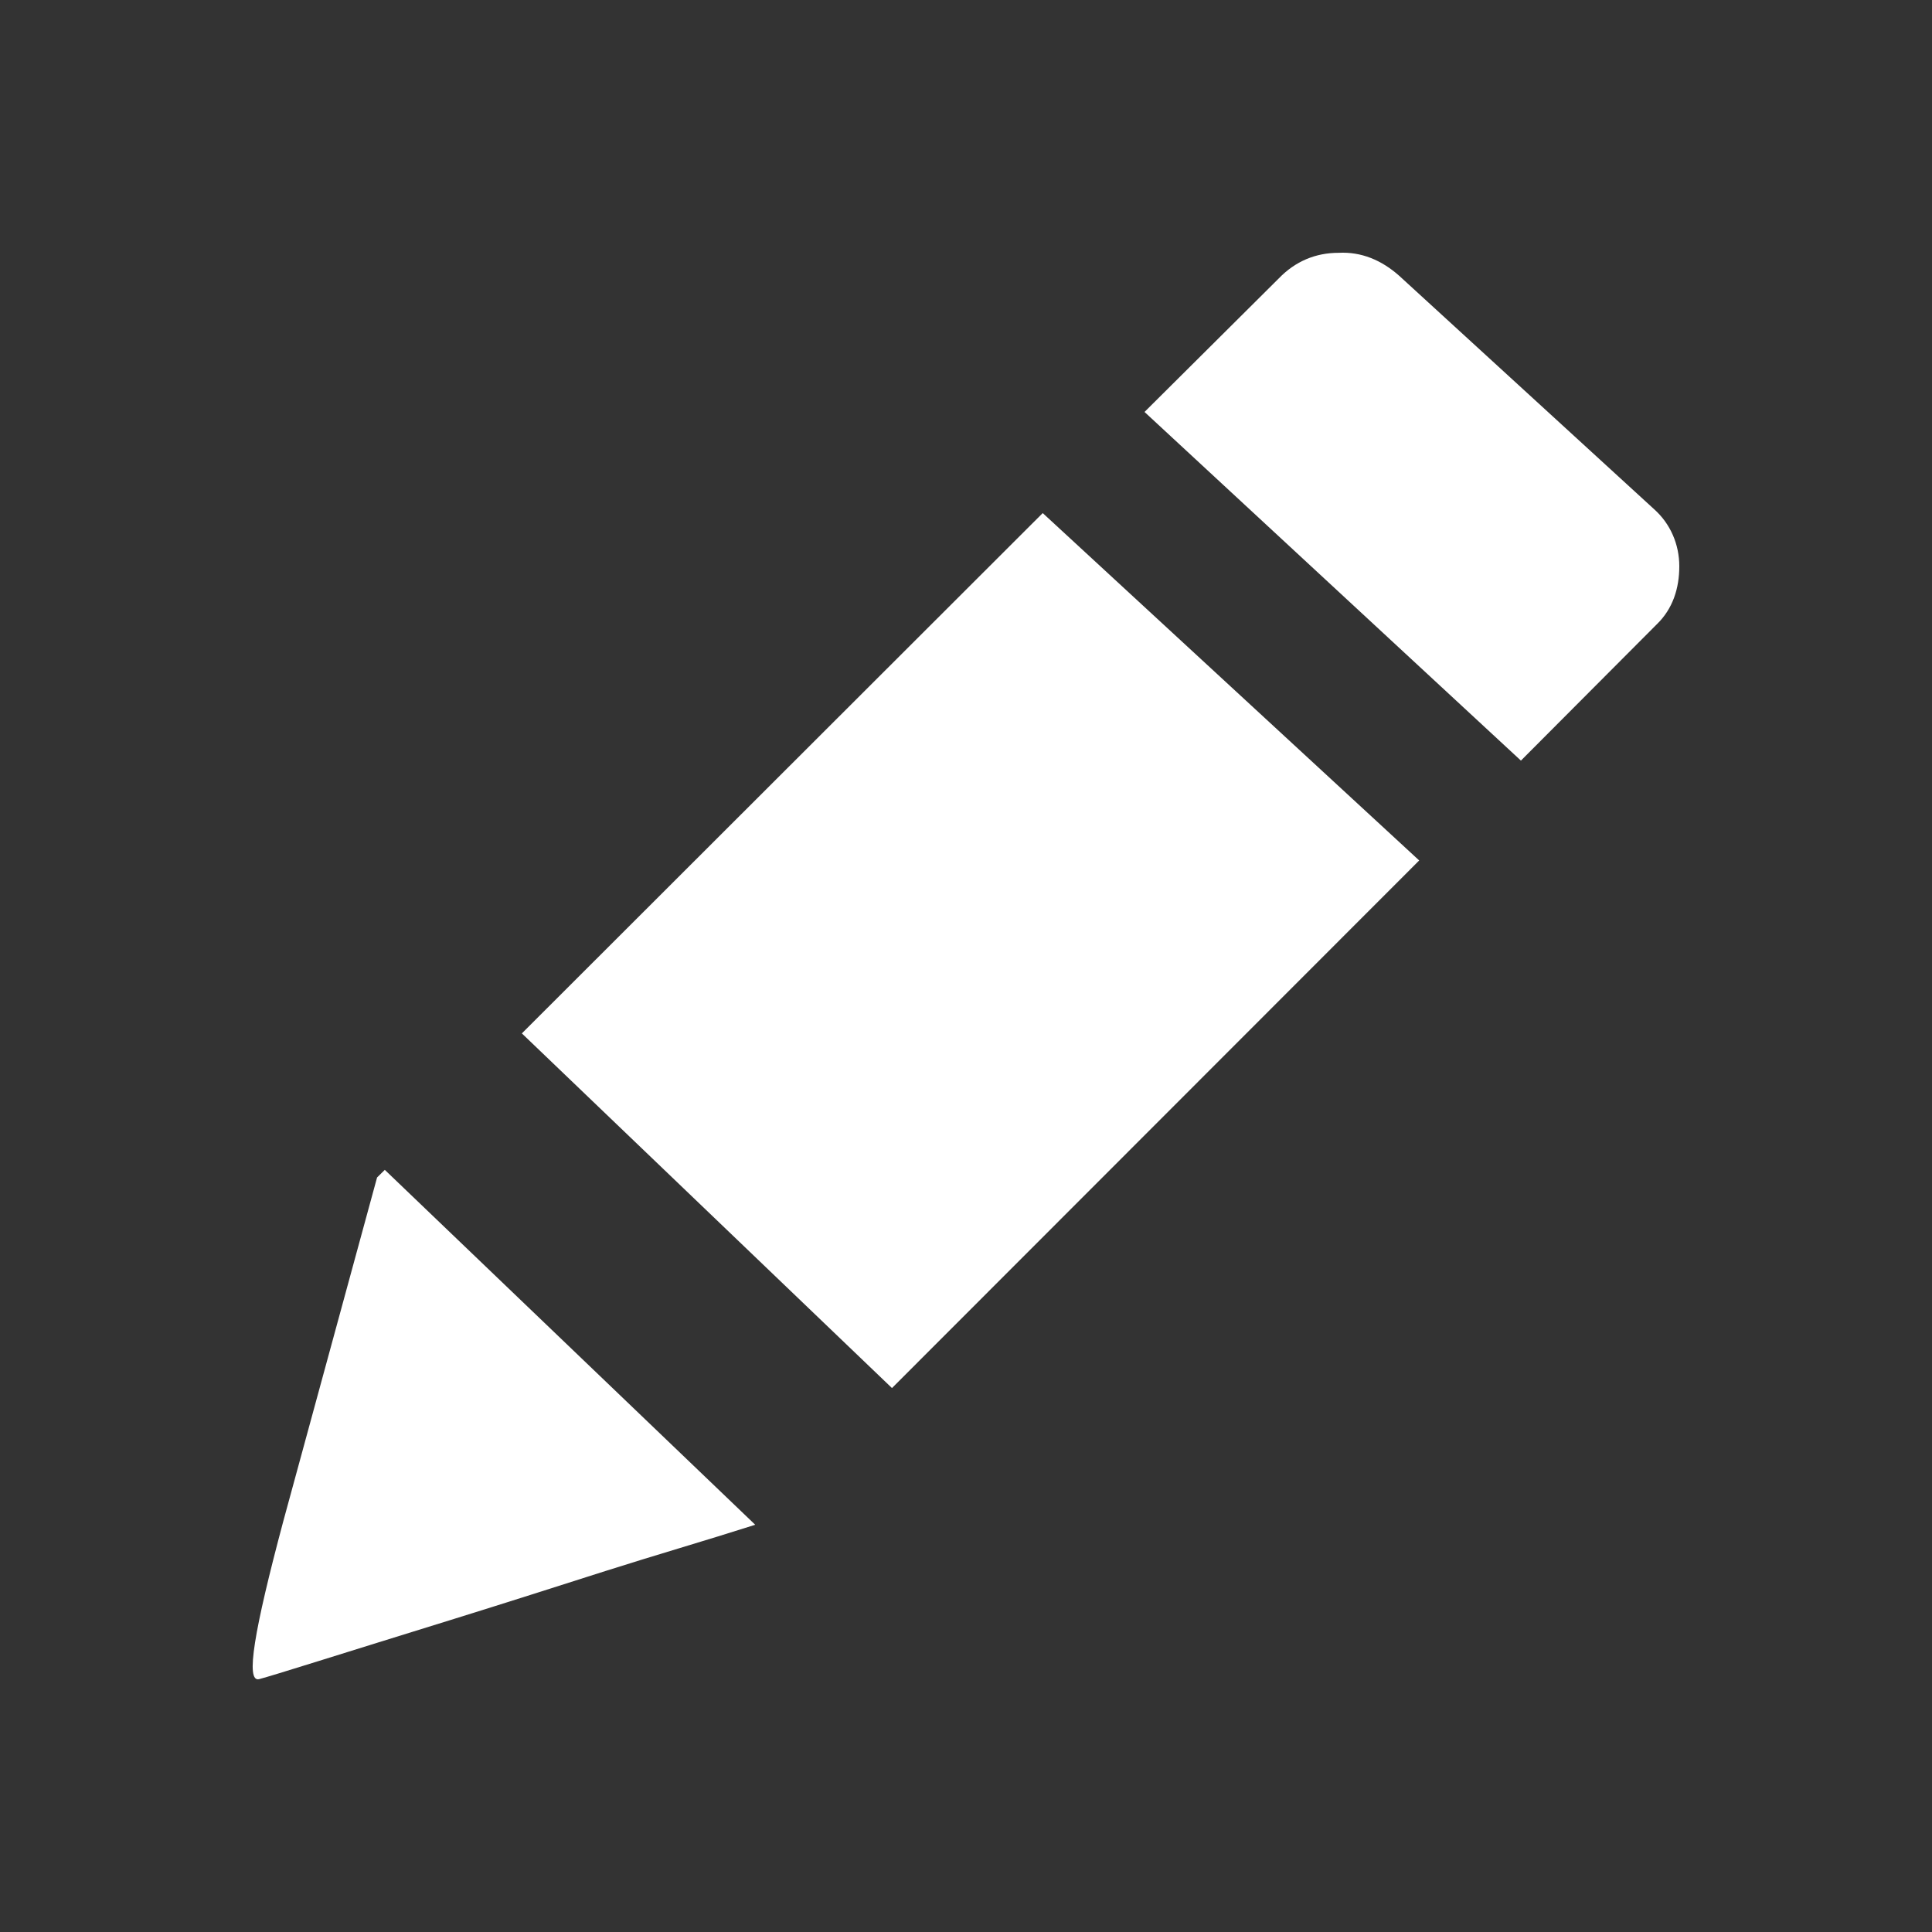 <svg width="35" height="35" viewBox="0 0 35 35" fill="none" xmlns="http://www.w3.org/2000/svg">
<rect x="0" y="0" width="35" height="35" fill="#333333" stroke="none"/>
<path fill-rule="evenodd" clip-rule="evenodd" d="M25.35 4.998C25.029 4.712 24.66 4.558 24.248 4.58C23.835 4.58 23.466 4.733 23.168 5.042L20.734 7.463L27.553 13.779L30.01 11.314C30.308 11.028 30.422 10.653 30.422 10.258C30.422 9.863 30.262 9.488 29.964 9.223L25.35 4.998ZM13.677 27.624C12.781 27.91 11.864 28.175 10.966 28.461C10.07 28.747 9.175 29.033 8.255 29.319C6.119 29.98 4.947 30.354 4.695 30.419C4.442 30.484 4.603 29.54 5.132 27.559L6.831 21.331L6.971 21.193L13.679 27.62L13.677 27.624ZM9.454 18.721L18.89 9.295L25.71 15.588L16.159 25.146L9.454 18.721Z" fill="white"/>
</svg>
